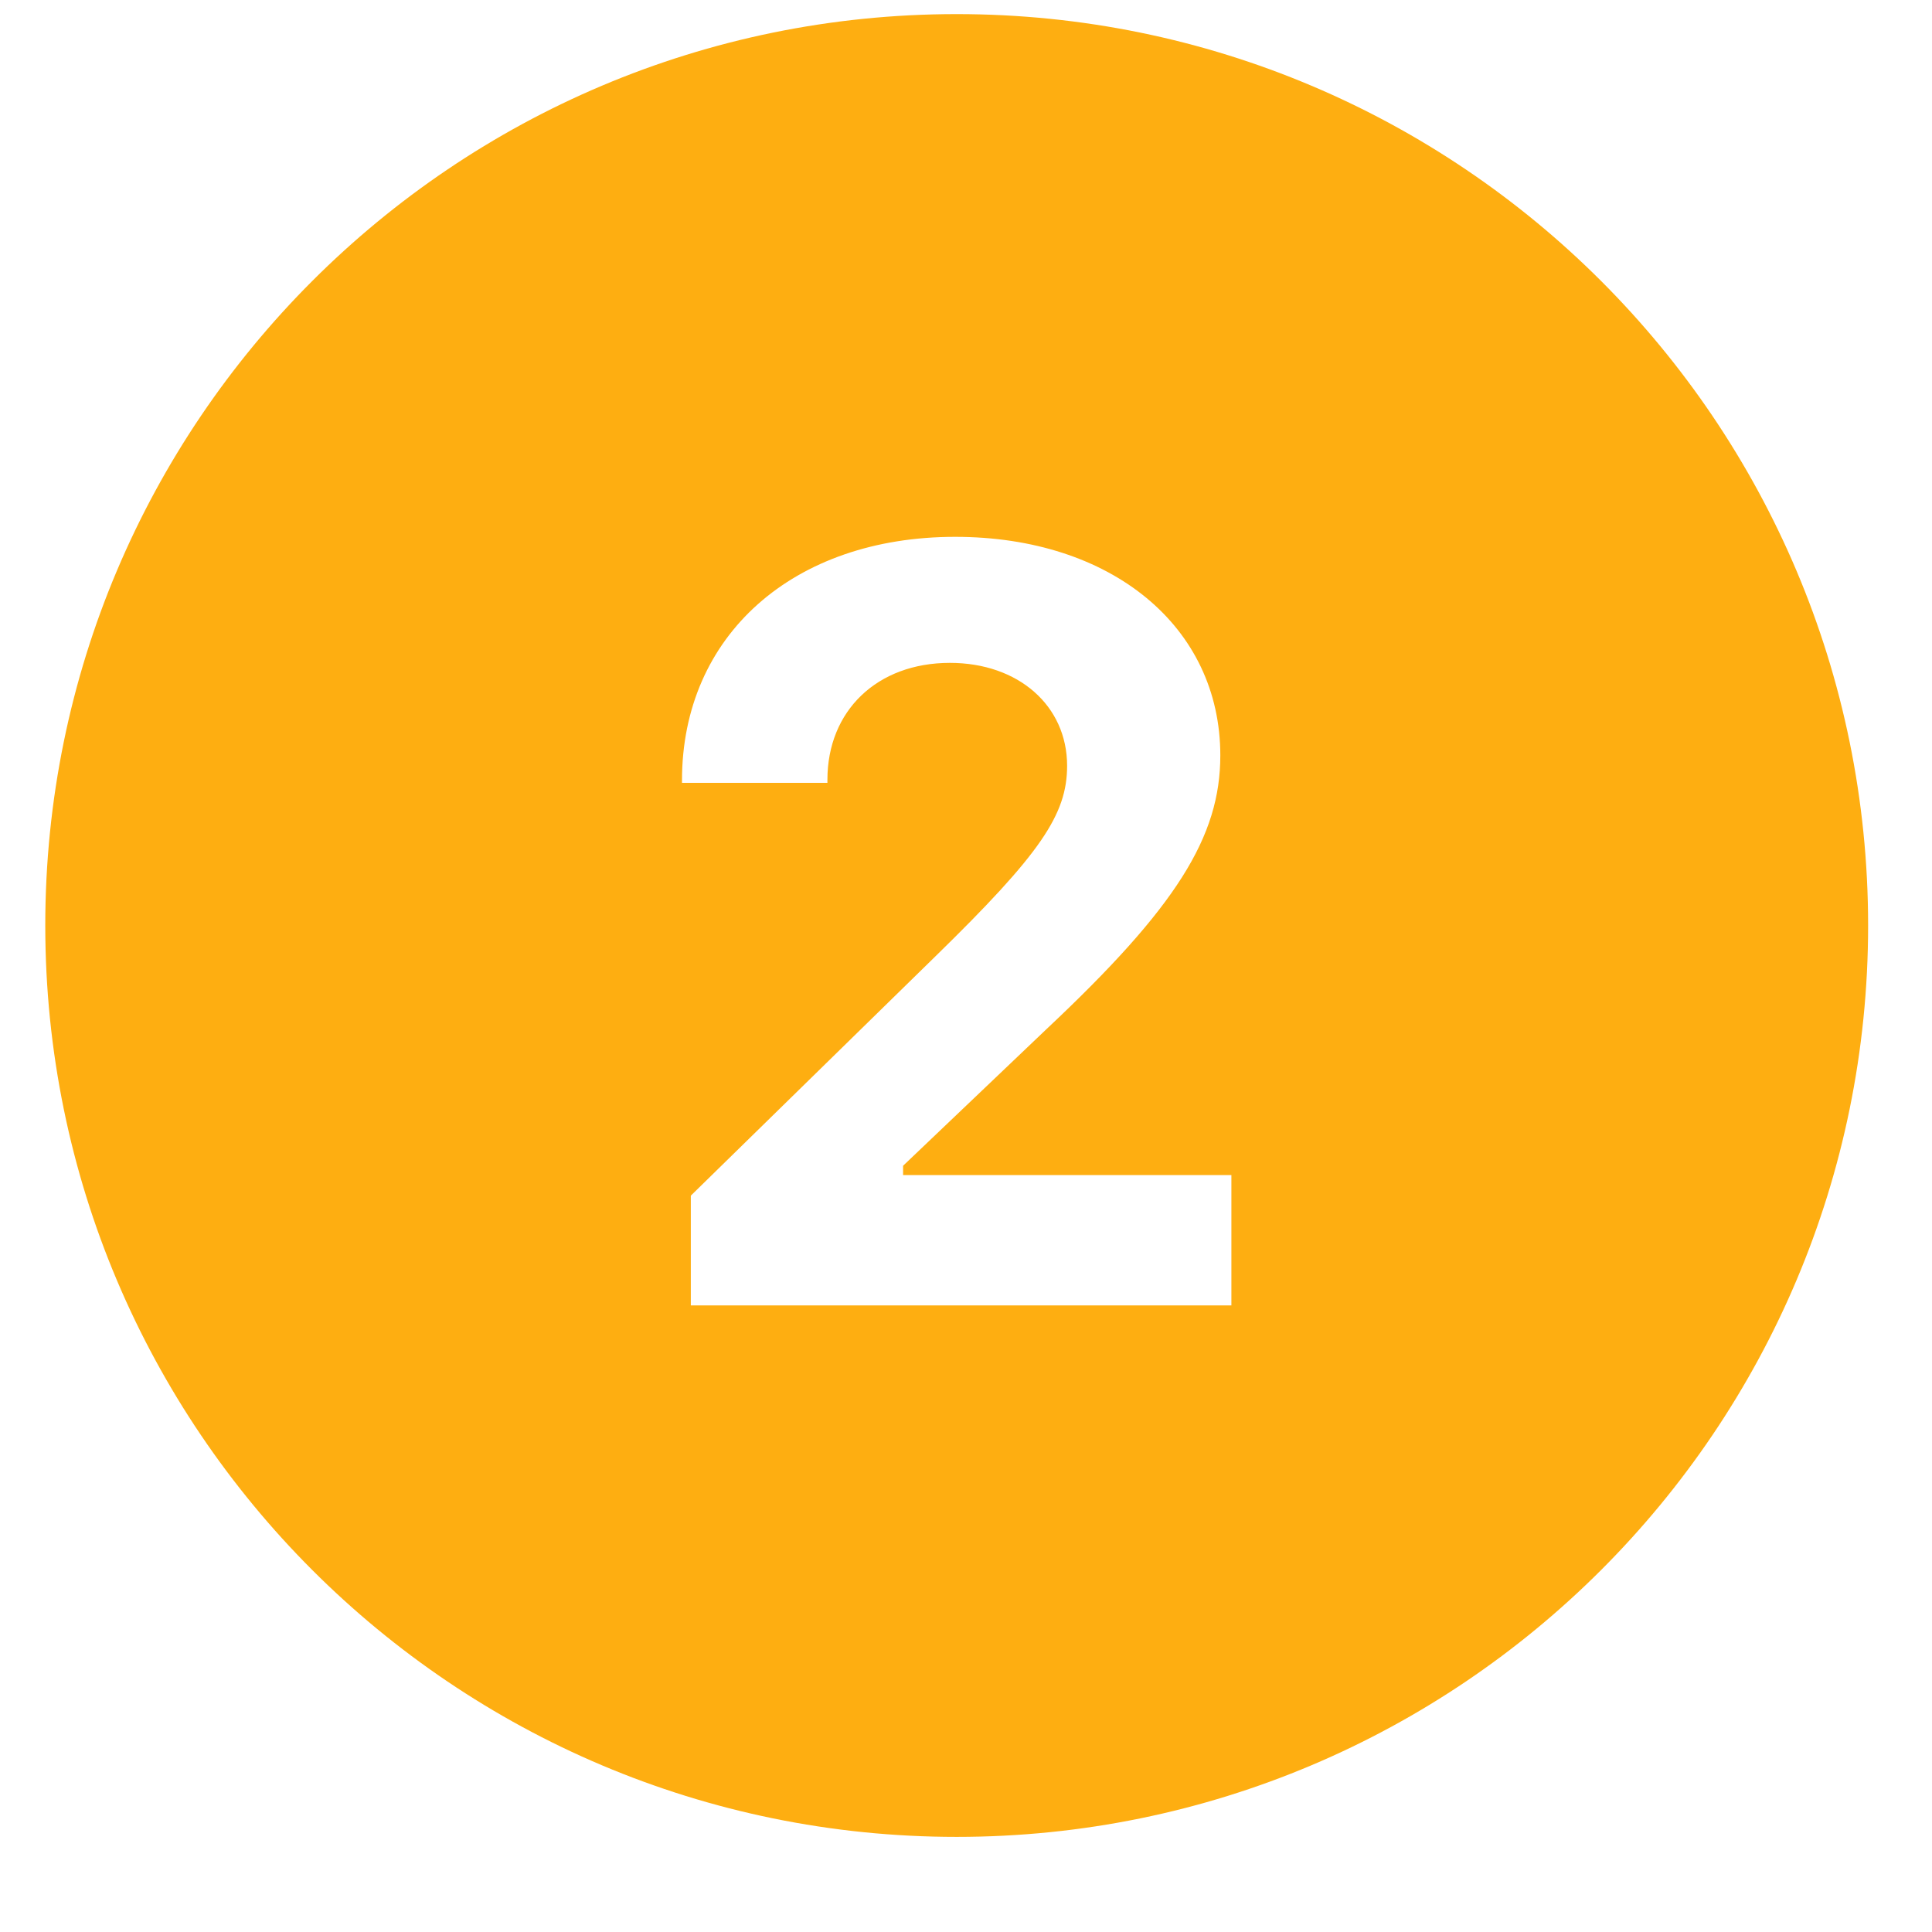 <svg xmlns="http://www.w3.org/2000/svg" xmlns:xlink="http://www.w3.org/1999/xlink" width="40" zoomAndPan="magnify" viewBox="0 0 30 30" height="40" preserveAspectRatio="xMidYMid meet" version="1.0"><defs><clipPath id="acd96ffd67"><path d="M 0.703 0.219 L 29.008 0.219 L 29.008 28.523 L 0.703 28.523 Z M 0.703 0.219 " clip-rule="nonzero"/></clipPath></defs><g clip-path="url(#acd96ffd67)"><path fill="#feae11" d="M 14.855 0.219 C 7.039 0.219 0.703 6.555 0.703 14.371 C 0.703 22.188 7.039 28.523 14.855 28.523 C 22.672 28.523 29.008 22.188 29.008 14.371 C 29.008 6.555 22.672 0.219 14.855 0.219 Z M 19.121 20.27 L 10.727 20.27 L 10.727 18.566 L 14.523 14.852 C 16.16 13.254 16.57 12.648 16.57 11.891 C 16.57 10.957 15.812 10.293 14.75 10.293 C 13.621 10.293 12.848 11.035 12.848 12.109 L 12.848 12.156 L 10.59 12.156 L 10.59 12.117 C 10.59 9.867 12.316 8.336 14.832 8.336 C 17.258 8.336 18.949 9.73 18.949 11.73 C 18.949 12.996 18.266 14.086 16.25 15.98 L 14.023 18.102 L 14.023 18.246 L 19.121 18.246 Z M 19.121 20.27 " fill-opacity="1" fill-rule="nonzero"/></g></svg>
